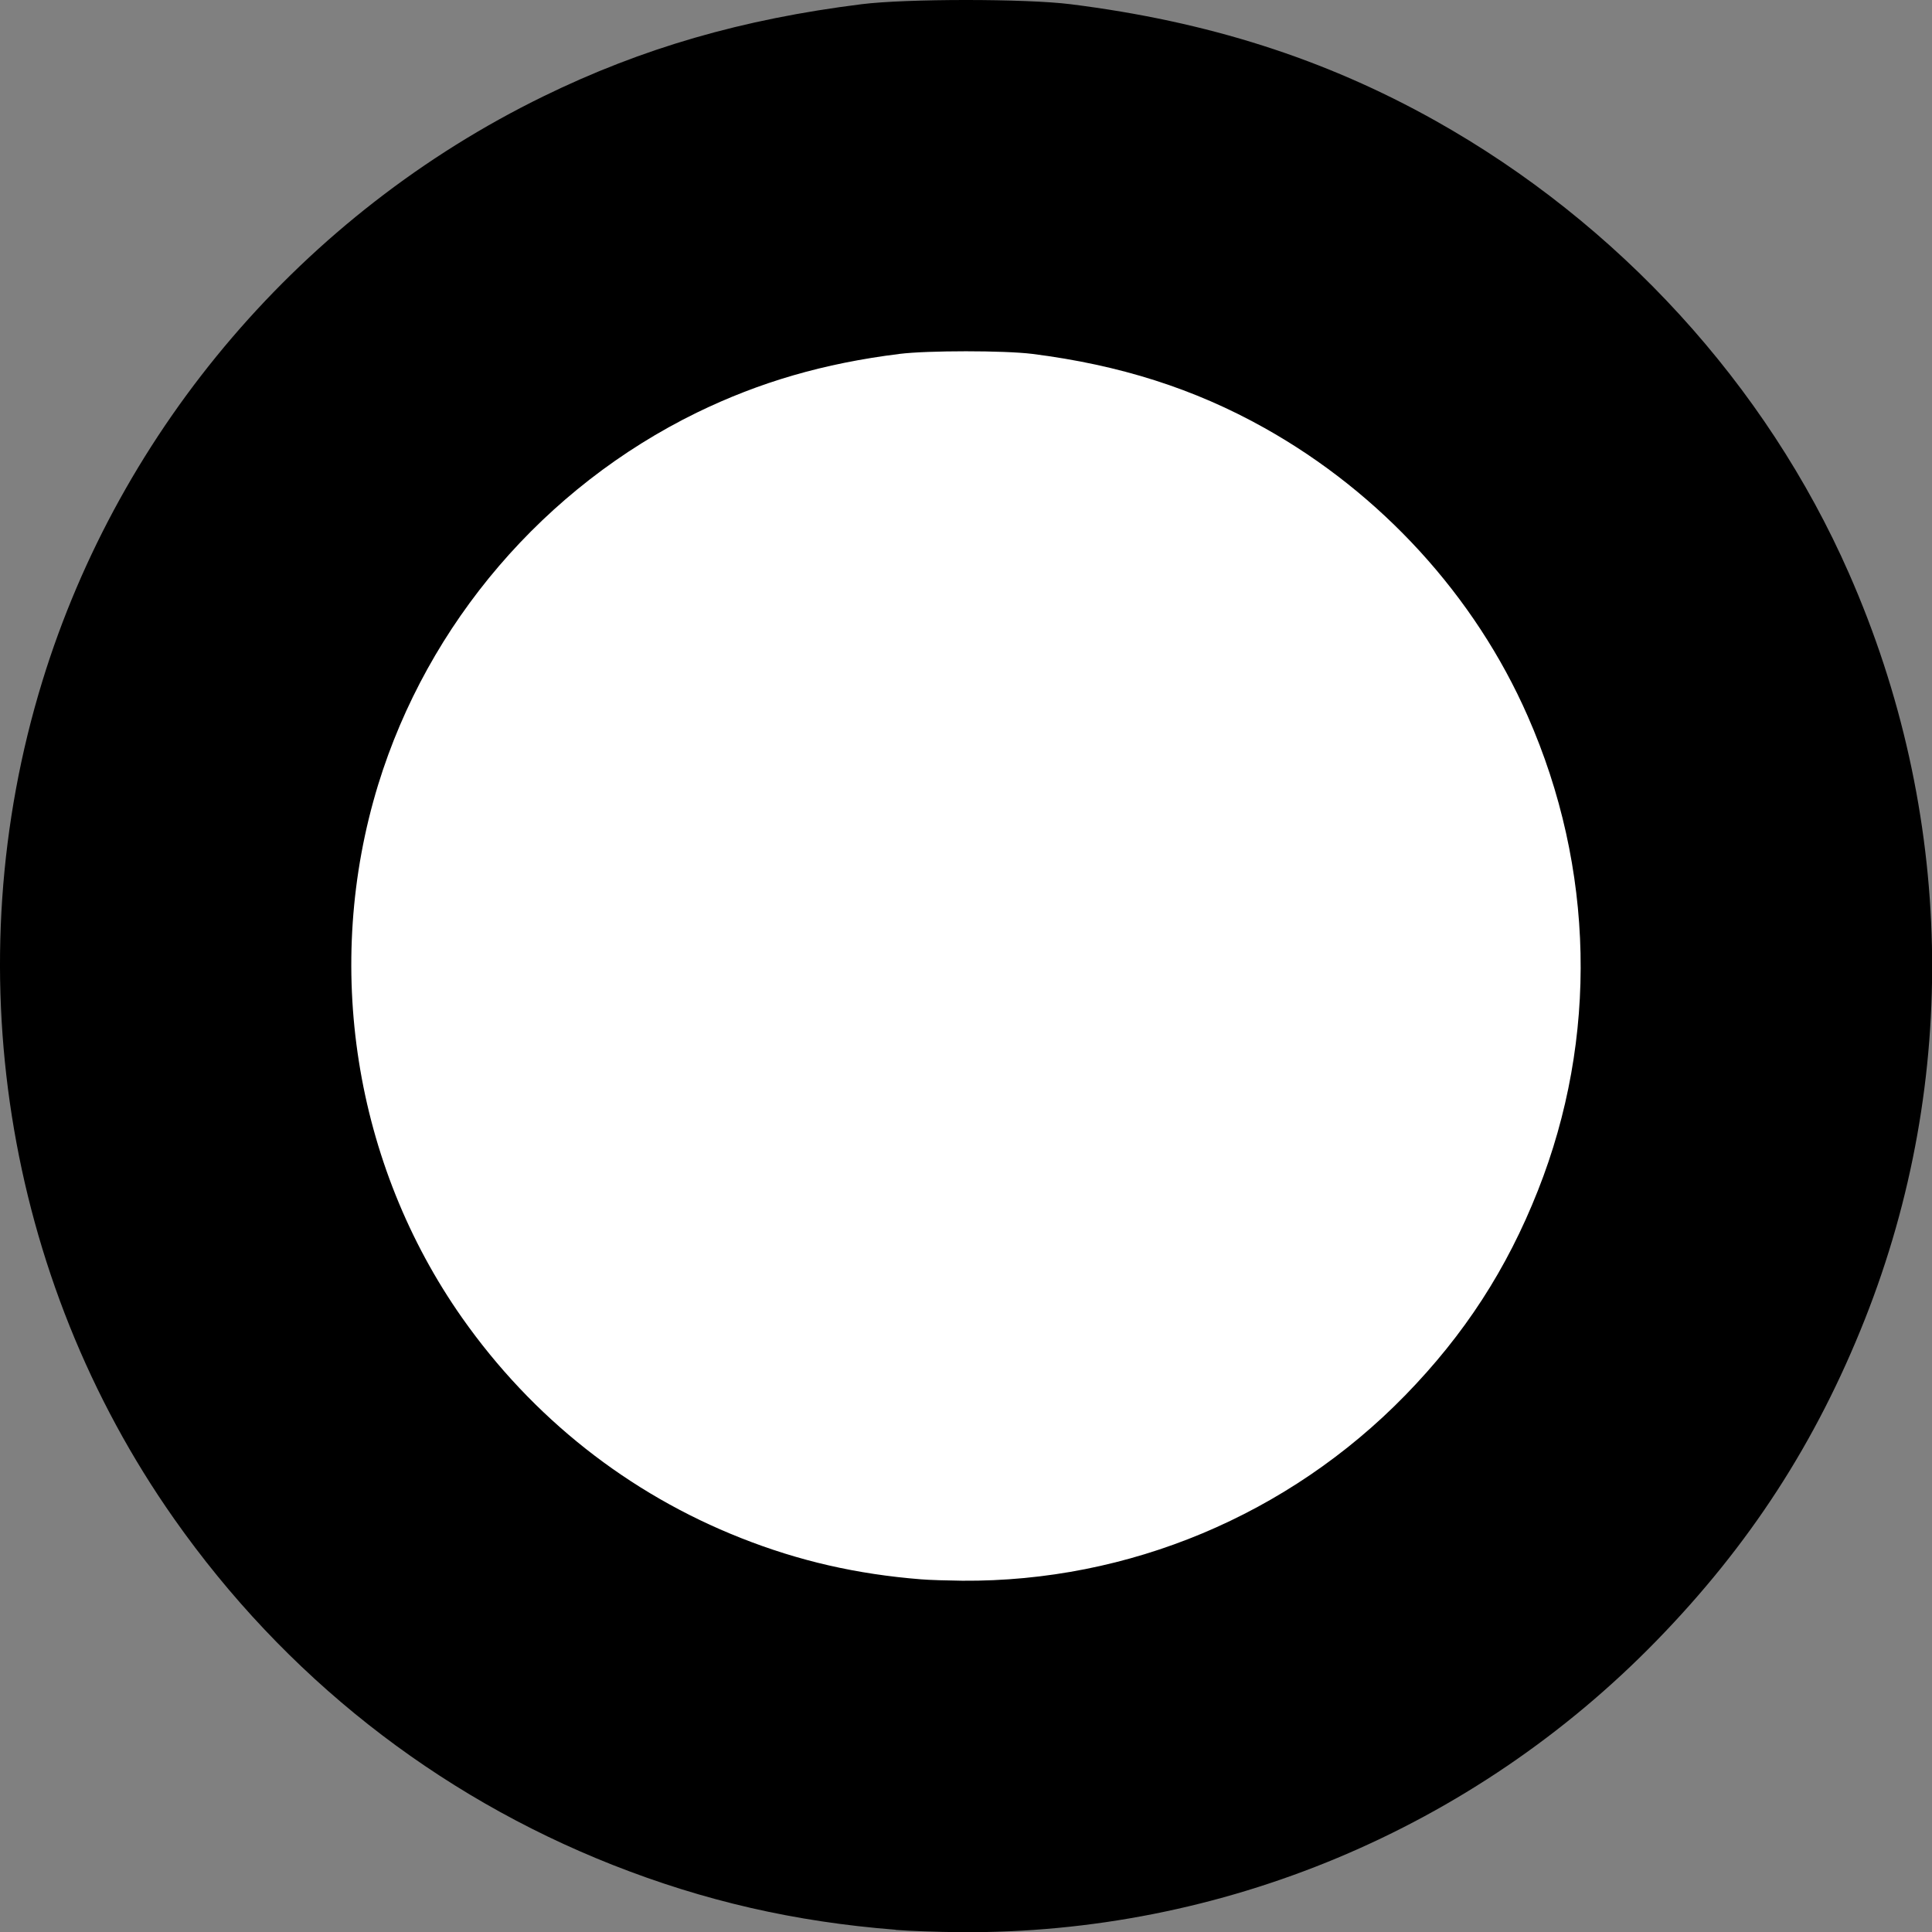 <?xml version="1.0" encoding="UTF-8" standalone="no"?>
<svg
   version="1.1"
   width="11"
   height="11"
   id="svg214"
   xmlns="http://www.w3.org/2000/svg"
   xmlns:svg="http://www.w3.org/2000/svg">
  <rect width="100%" height="100%" fill="#808080" stroke="none"/>
  <defs
     id="defs218" />
  <path
     style="fill:#000000;stroke-width:0.013"
     d="M 5.098,10.987 C 4.524,10.942 4.008,10.823 3.488,10.618 2.48,10.22 1.62,9.542 0.991,8.647 0.024,7.273 -0.255,5.494 0.241,3.879 0.685,2.433 1.728,1.216 3.093,0.549 3.655,0.274 4.226,0.109 4.905,0.024 c 0.254,-0.032 0.936,-0.032 1.19,0 0.782,0.098 1.449,0.311 2.077,0.663 1.043,0.585 1.883,1.503 2.355,2.577 0.599,1.36 0.631,2.883 0.091,4.247 -0.279,0.704 -0.657,1.287 -1.187,1.831 -1.044,1.072 -2.475,1.67 -3.963,1.659 -0.129,-10e-4 -0.295,-0.007 -0.368,-0.013 z"
     id="path294" />
  <path
     style="fill:#ffffff;stroke-width:0.009"
     d="M 5.244,8.992 C 4.879,8.963 4.55,8.888 4.219,8.757 3.578,8.504 3.031,8.072 2.631,7.503 2.016,6.628 1.838,5.496 2.153,4.468 2.436,3.548 3.099,2.774 3.968,2.349 4.326,2.175 4.689,2.069 5.121,2.015 c 0.161,-0.02 0.596,-0.02 0.757,0 C 6.376,2.078 6.8,2.213 7.2,2.437 7.864,2.809 8.398,3.394 8.698,4.077 9.079,4.942 9.1,5.911 8.756,6.779 8.579,7.227 8.338,7.598 8.001,7.944 7.336,8.626 6.426,9.007 5.479,9 5.397,8.999 5.291,8.996 5.244,8.992 Z"
     id="path294-1" />
</svg>
